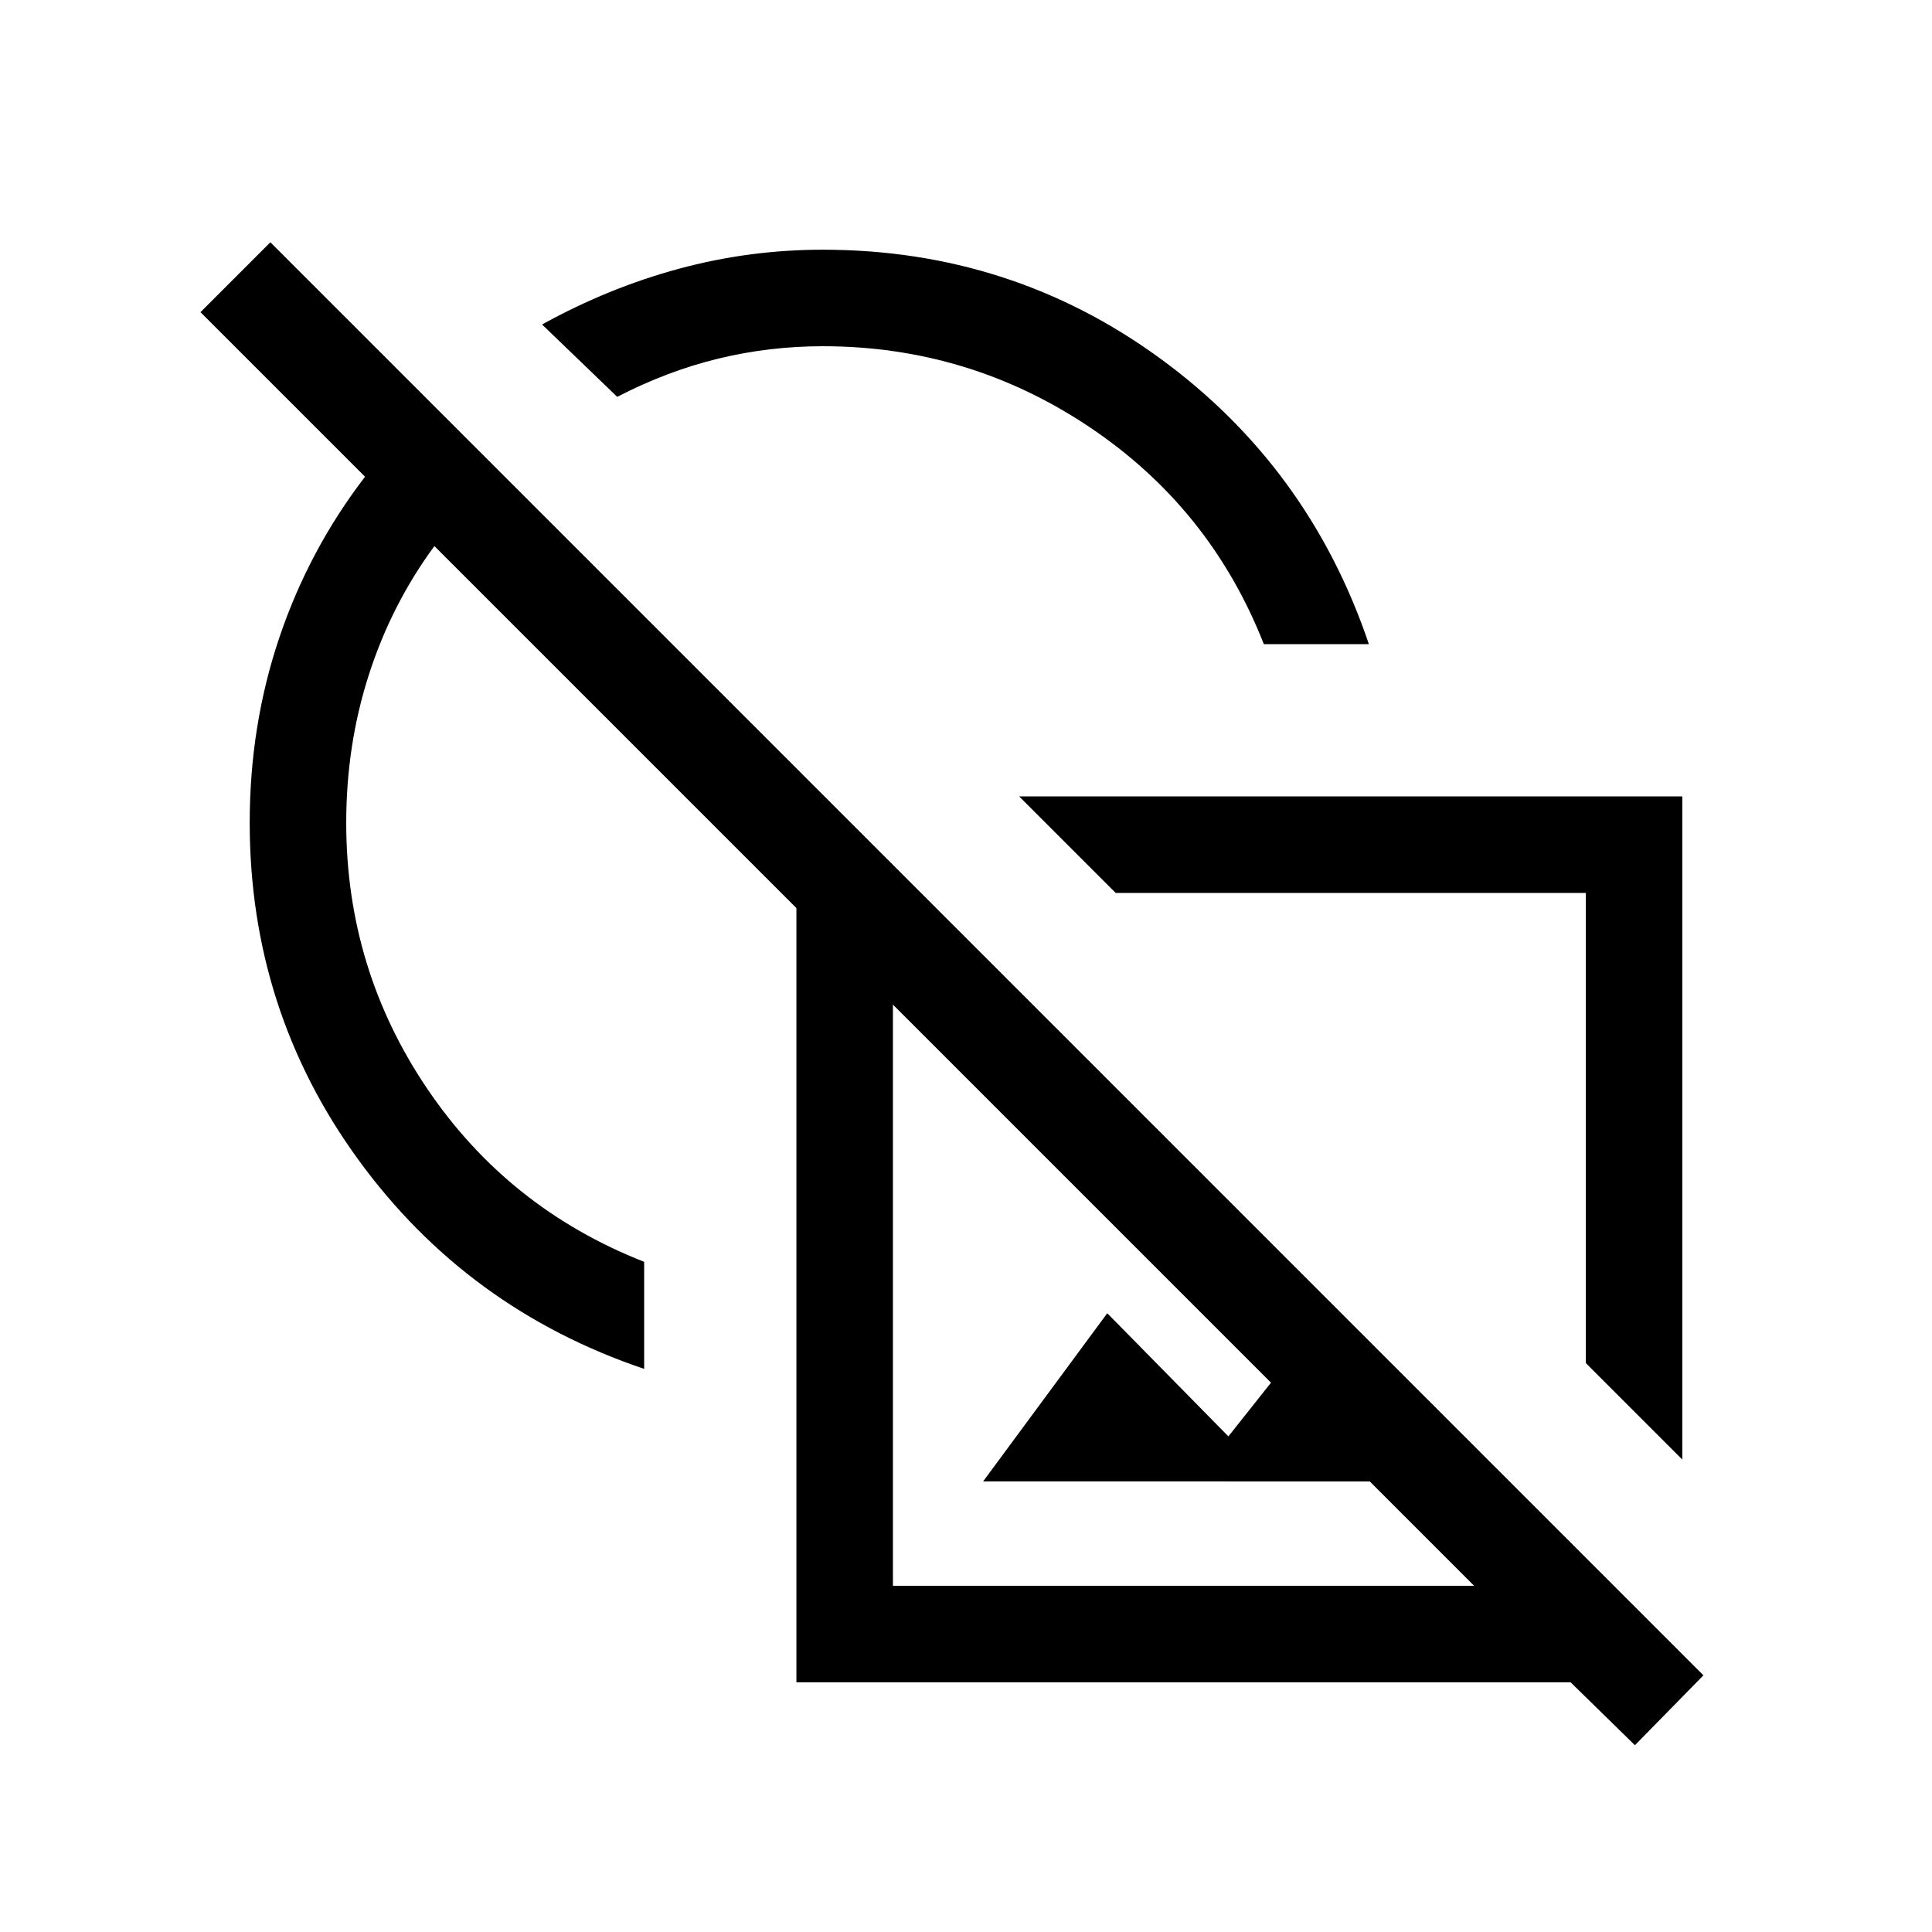 <svg xmlns="http://www.w3.org/2000/svg" height="20" viewBox="0 -960 960 960" width="20"><path d="m835.922-234.771-47.96-47.96v-233.578H554.384l-47.96-47.96h329.498v329.498Zm-247.691-81.807ZM812.385-92.81l-31.961-31.268H395.731v-384.693L215.847-688.655q-21.27 28.885-32.539 63.865-11.27 34.98-11.27 73.598 0 72.622 40.212 132.118Q252.461-359.577 320.077-333v53.191q-88.038-29.745-142.018-103.93-53.981-74.185-53.981-167.453 0-48.393 14.718-91.996 14.718-43.602 42.59-79.928l-81.768-81.769 34.729-34.729 712.075 712.075-34.037 34.73Zm-442.5-511.267Zm118.616 380.192 61.691-83.576 60.193 61.192 51.885-65.423 87.807 87.807H488.501Zm-44.81 51.847h288.773L443.691-460.811v288.773Zm227.04-227.04ZM628-639.923q-26.577-67.616-86.574-107.827-59.996-40.212-132.618-40.212-26.544 0-51.931 6.166-25.387 6.165-50.184 18.988l-37.346-35.96q33.039-18.231 67.987-27.692 34.948-9.462 71.474-9.462 93.576 0 167.594 53.981 74.018 53.98 103.789 142.018H628Zm-197.731 0Z"/></svg>